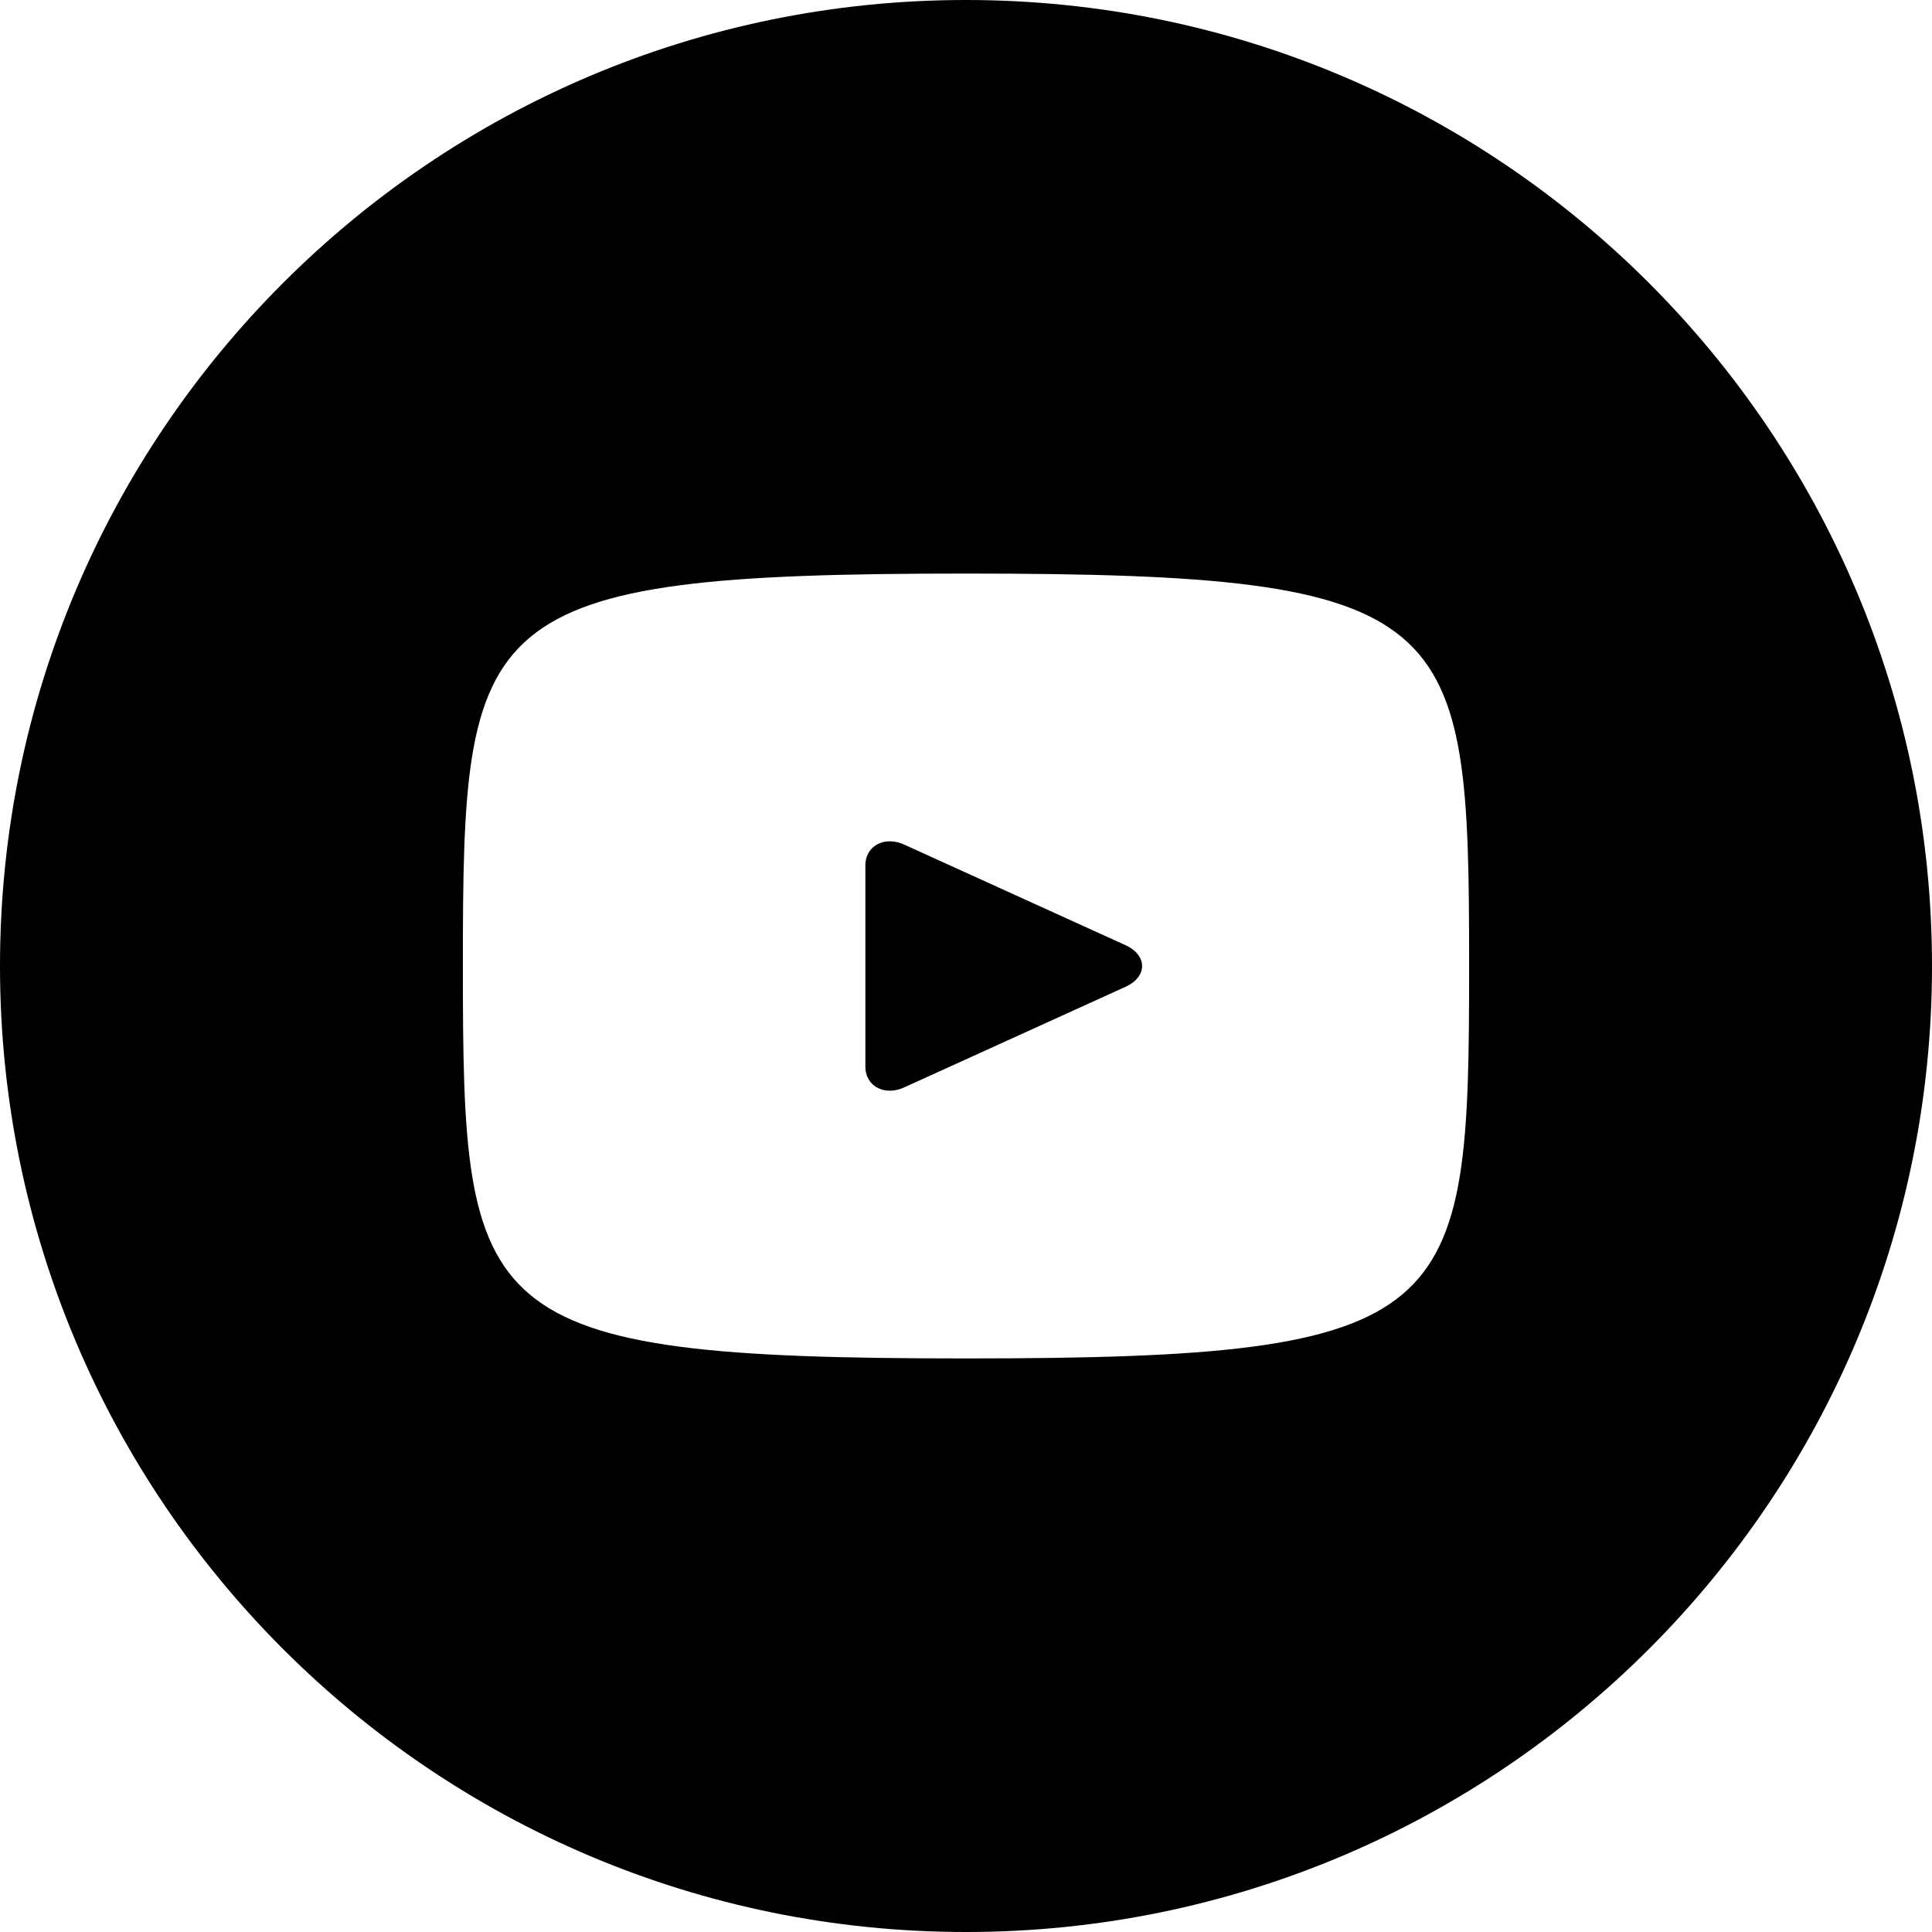 <?xml version="1.0" encoding="utf-8"?>
<!-- Generator: Adobe Illustrator 26.0.3, SVG Export Plug-In . SVG Version: 6.00 Build 0)  -->
<svg version="1.1" id="Capa_1" xmlns="http://www.w3.org/2000/svg" xmlns:xlink="http://www.w3.org/1999/xlink" x="0px" y="0px"
	 viewBox="0 0 19.2 19.2" style="enable-background:new 0 0 19.2 19.2;" xml:space="preserve">
<path d="M11.2,9.4L9,8.4c-0.2-0.1-0.4,0-0.4,0.2v2c0,0.2,0.2,0.3,0.4,0.2l2.2-1C11.4,9.7,11.4,9.5,11.2,9.4z M9.6,0
	C4.3,0,0,4.3,0,9.6s4.3,9.6,9.6,9.6s9.6-4.3,9.6-9.6S14.9,0,9.6,0z M9.6,13.5c-4.9,0-5-0.4-5-3.9s0.1-3.9,5-3.9s5,0.4,5,3.9
	S14.5,13.5,9.6,13.5z"/>
</svg>

